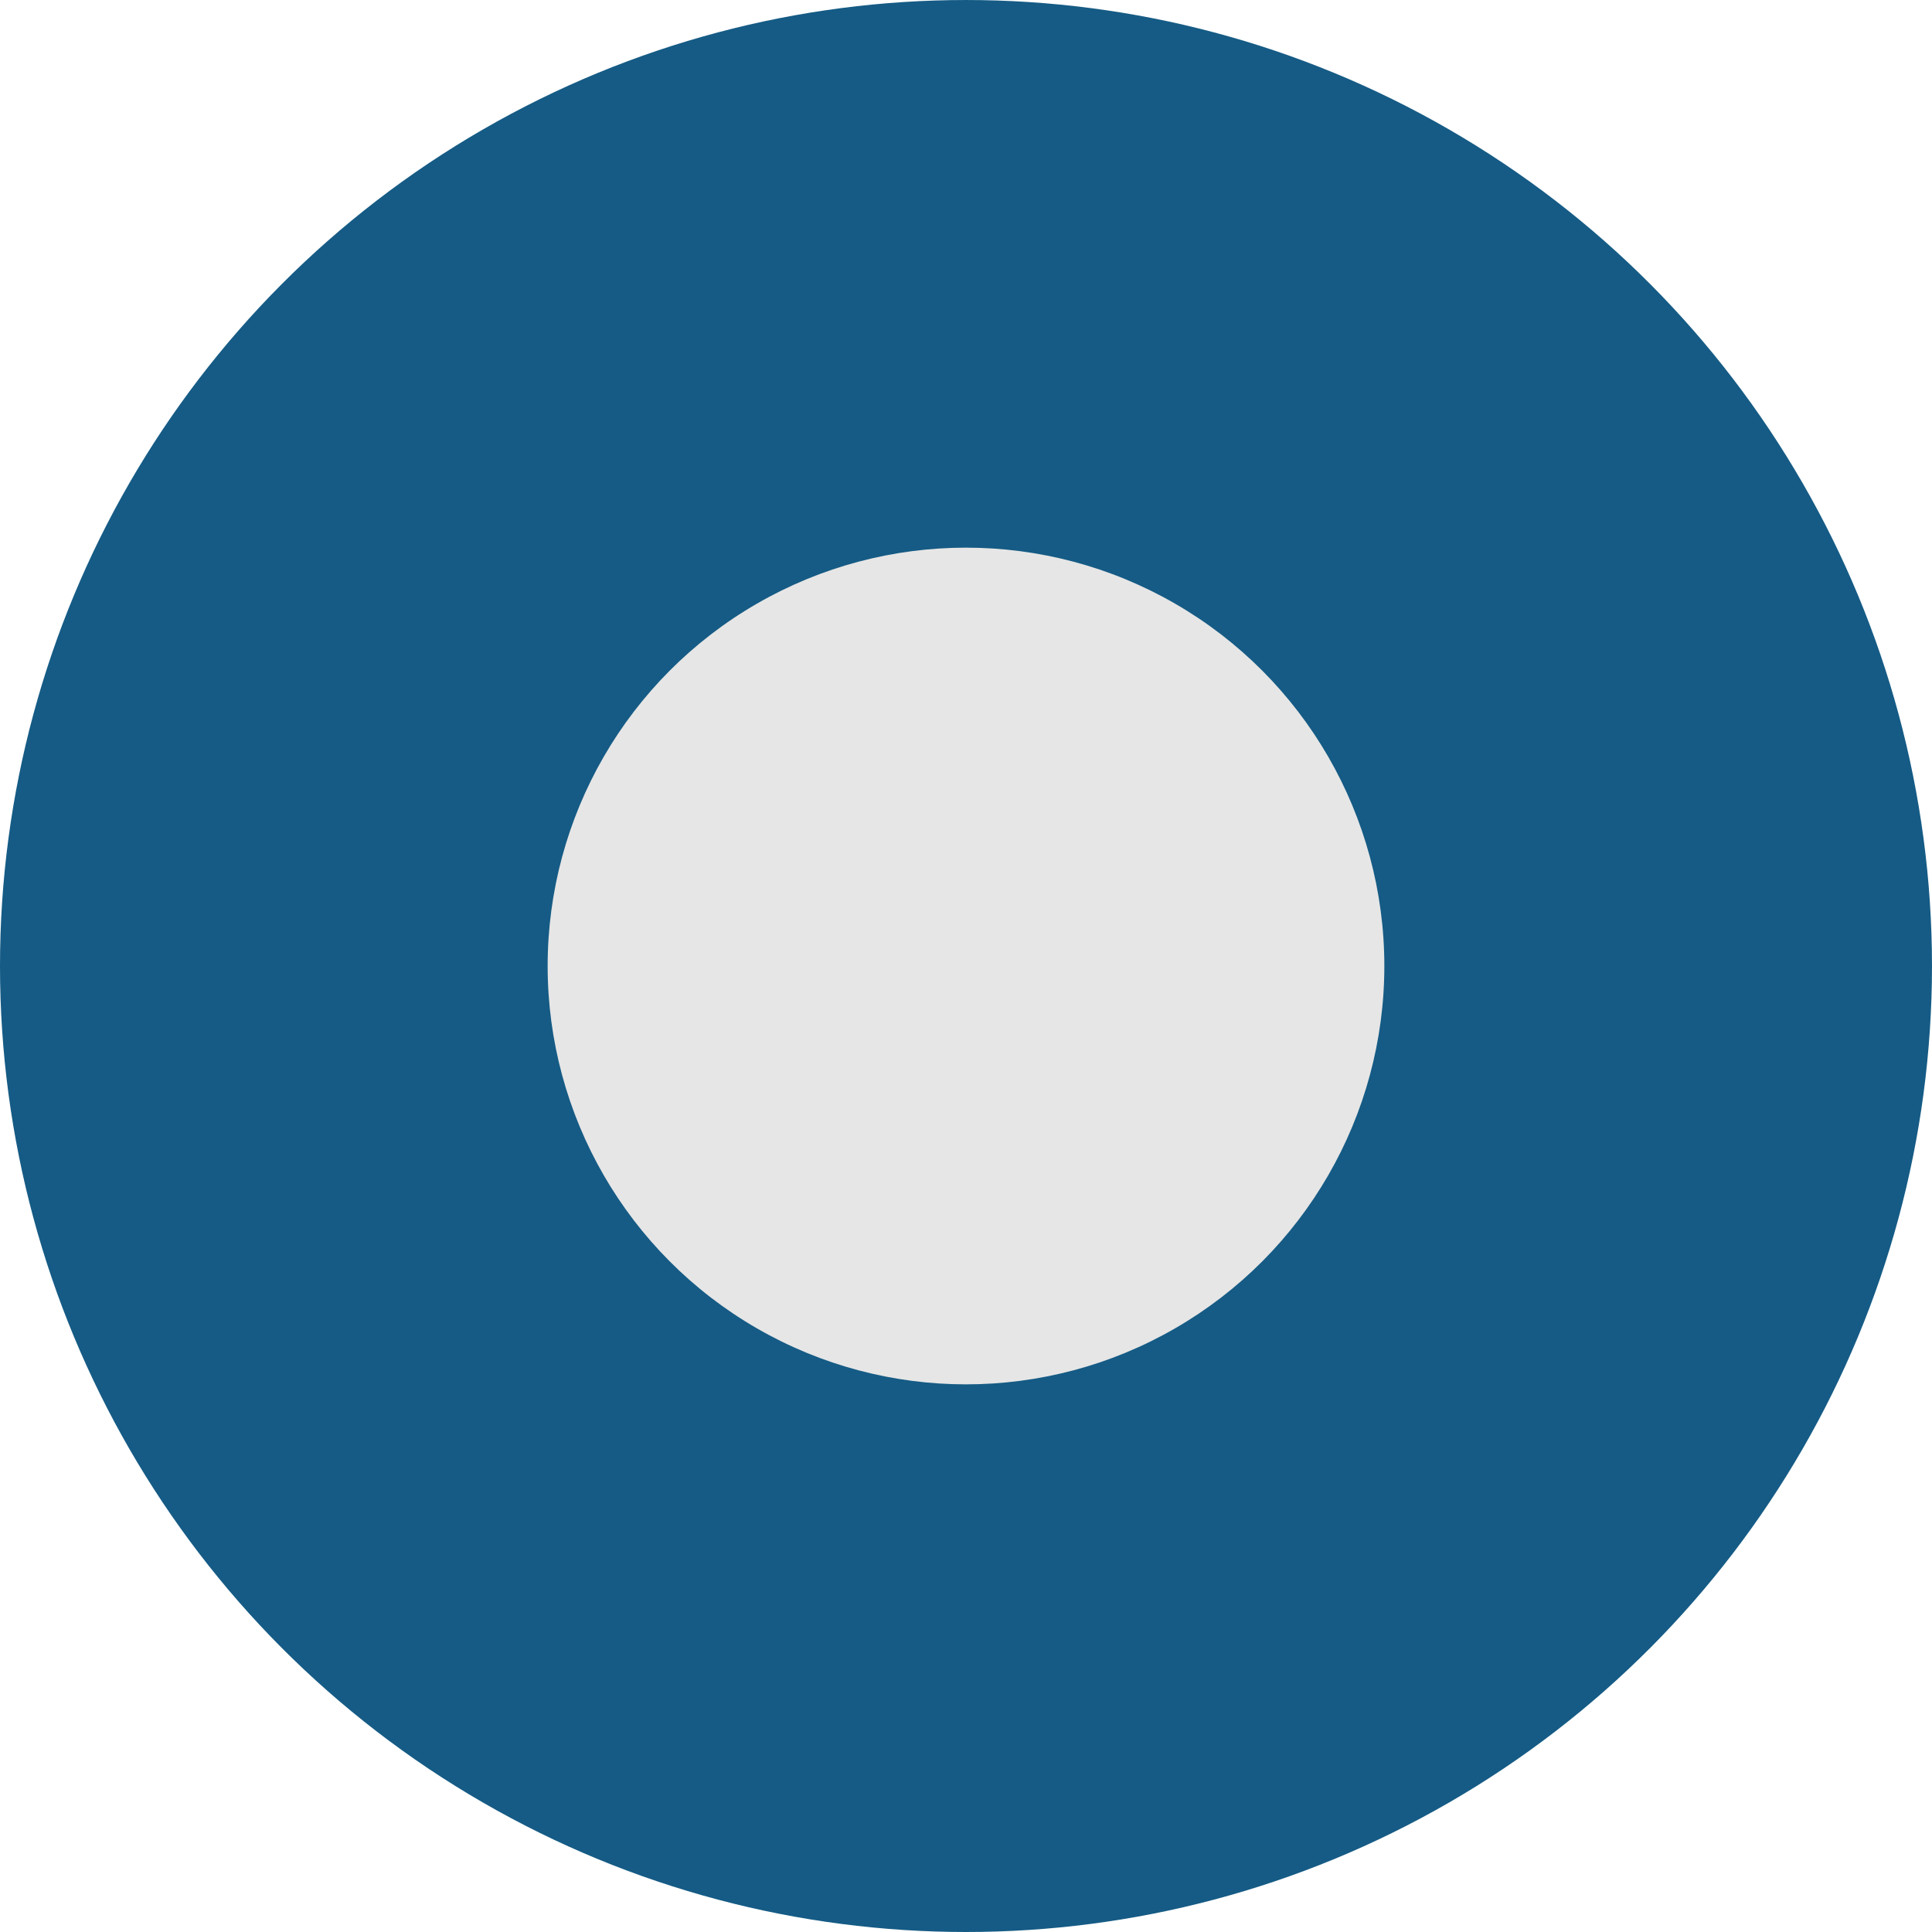 <?xml version="1.0" encoding="UTF-8" standalone="no"?>
<!-- Created with Inkscape (http://www.inkscape.org/) -->

<svg
   xmlns:dc="http://purl.org/dc/elements/1.1/"
   xmlns:cc="http://creativecommons.org/ns#"
   xmlns:rdf="http://www.w3.org/1999/02/22-rdf-syntax-ns#"
   xmlns:svg="http://www.w3.org/2000/svg"
   xmlns="http://www.w3.org/2000/svg"
   xmlns:sodipodi="http://sodipodi.sourceforge.net/DTD/sodipodi-0.dtd"
   xmlns:inkscape="http://www.inkscape.org/namespaces/inkscape"
   width="51.203mm"
   height="51.203mm"
   viewBox="0 0 181.429 181.429"
   id="svg4882"
   version="1.1"
   inkscape:version="0.91 r13725"
   sodipodi:docname="favicon.svg">
  <defs
     id="defs4884" />
  <sodipodi:namedview
     id="base"
     pagecolor="#ffffff"
     bordercolor="#666666"
     borderopacity="1.0"
     inkscape:pageopacity="0.0"
     inkscape:pageshadow="2"
     inkscape:zoom="0.7"
     inkscape:cx="-17.85715"
     inkscape:cy="68.571421"
     inkscape:document-units="px"
     inkscape:current-layer="layer1"
     showgrid="false"
     fit-margin-top="0"
     fit-margin-left="0"
     fit-margin-right="0"
     fit-margin-bottom="0"
     inkscape:window-width="2560"
     inkscape:window-height="1371"
     inkscape:window-x="0"
     inkscape:window-y="0"
     inkscape:window-maximized="1" />
  <g
     inkscape:label="Layer 1"
     inkscape:groupmode="layer"
     id="layer1"
     transform="translate(-200,-365.219)">
    <circle
       style="opacity:1;fill:#155b85;fill-opacity:1;stroke:none;stroke-width:0.2;stroke-miterlimit:4;stroke-dasharray:none;stroke-opacity:1"
       id="path5432"
       cx="290.714"
       cy="455.934"
       r="90.714"
       inkscape:export-filename="/home/garrett/SCM/devml/assets/img/favicon.png"
       inkscape:export-xdpi="96.236221"
       inkscape:export-ydpi="96.236221" />
    <circle
       r="39.286"
       cy="455.934"
       cx="290.714"
       id="circle5434"
       style="opacity:1;fill:#e6e6e6;fill-opacity:1;stroke:none;stroke-width:0.2;stroke-miterlimit:4;stroke-dasharray:none;stroke-opacity:1"
       inkscape:export-filename="/home/garrett/SCM/devml/assets/img/favicon.png"
       inkscape:export-xdpi="96.236221"
       inkscape:export-ydpi="96.236221" />
  </g>
</svg>
